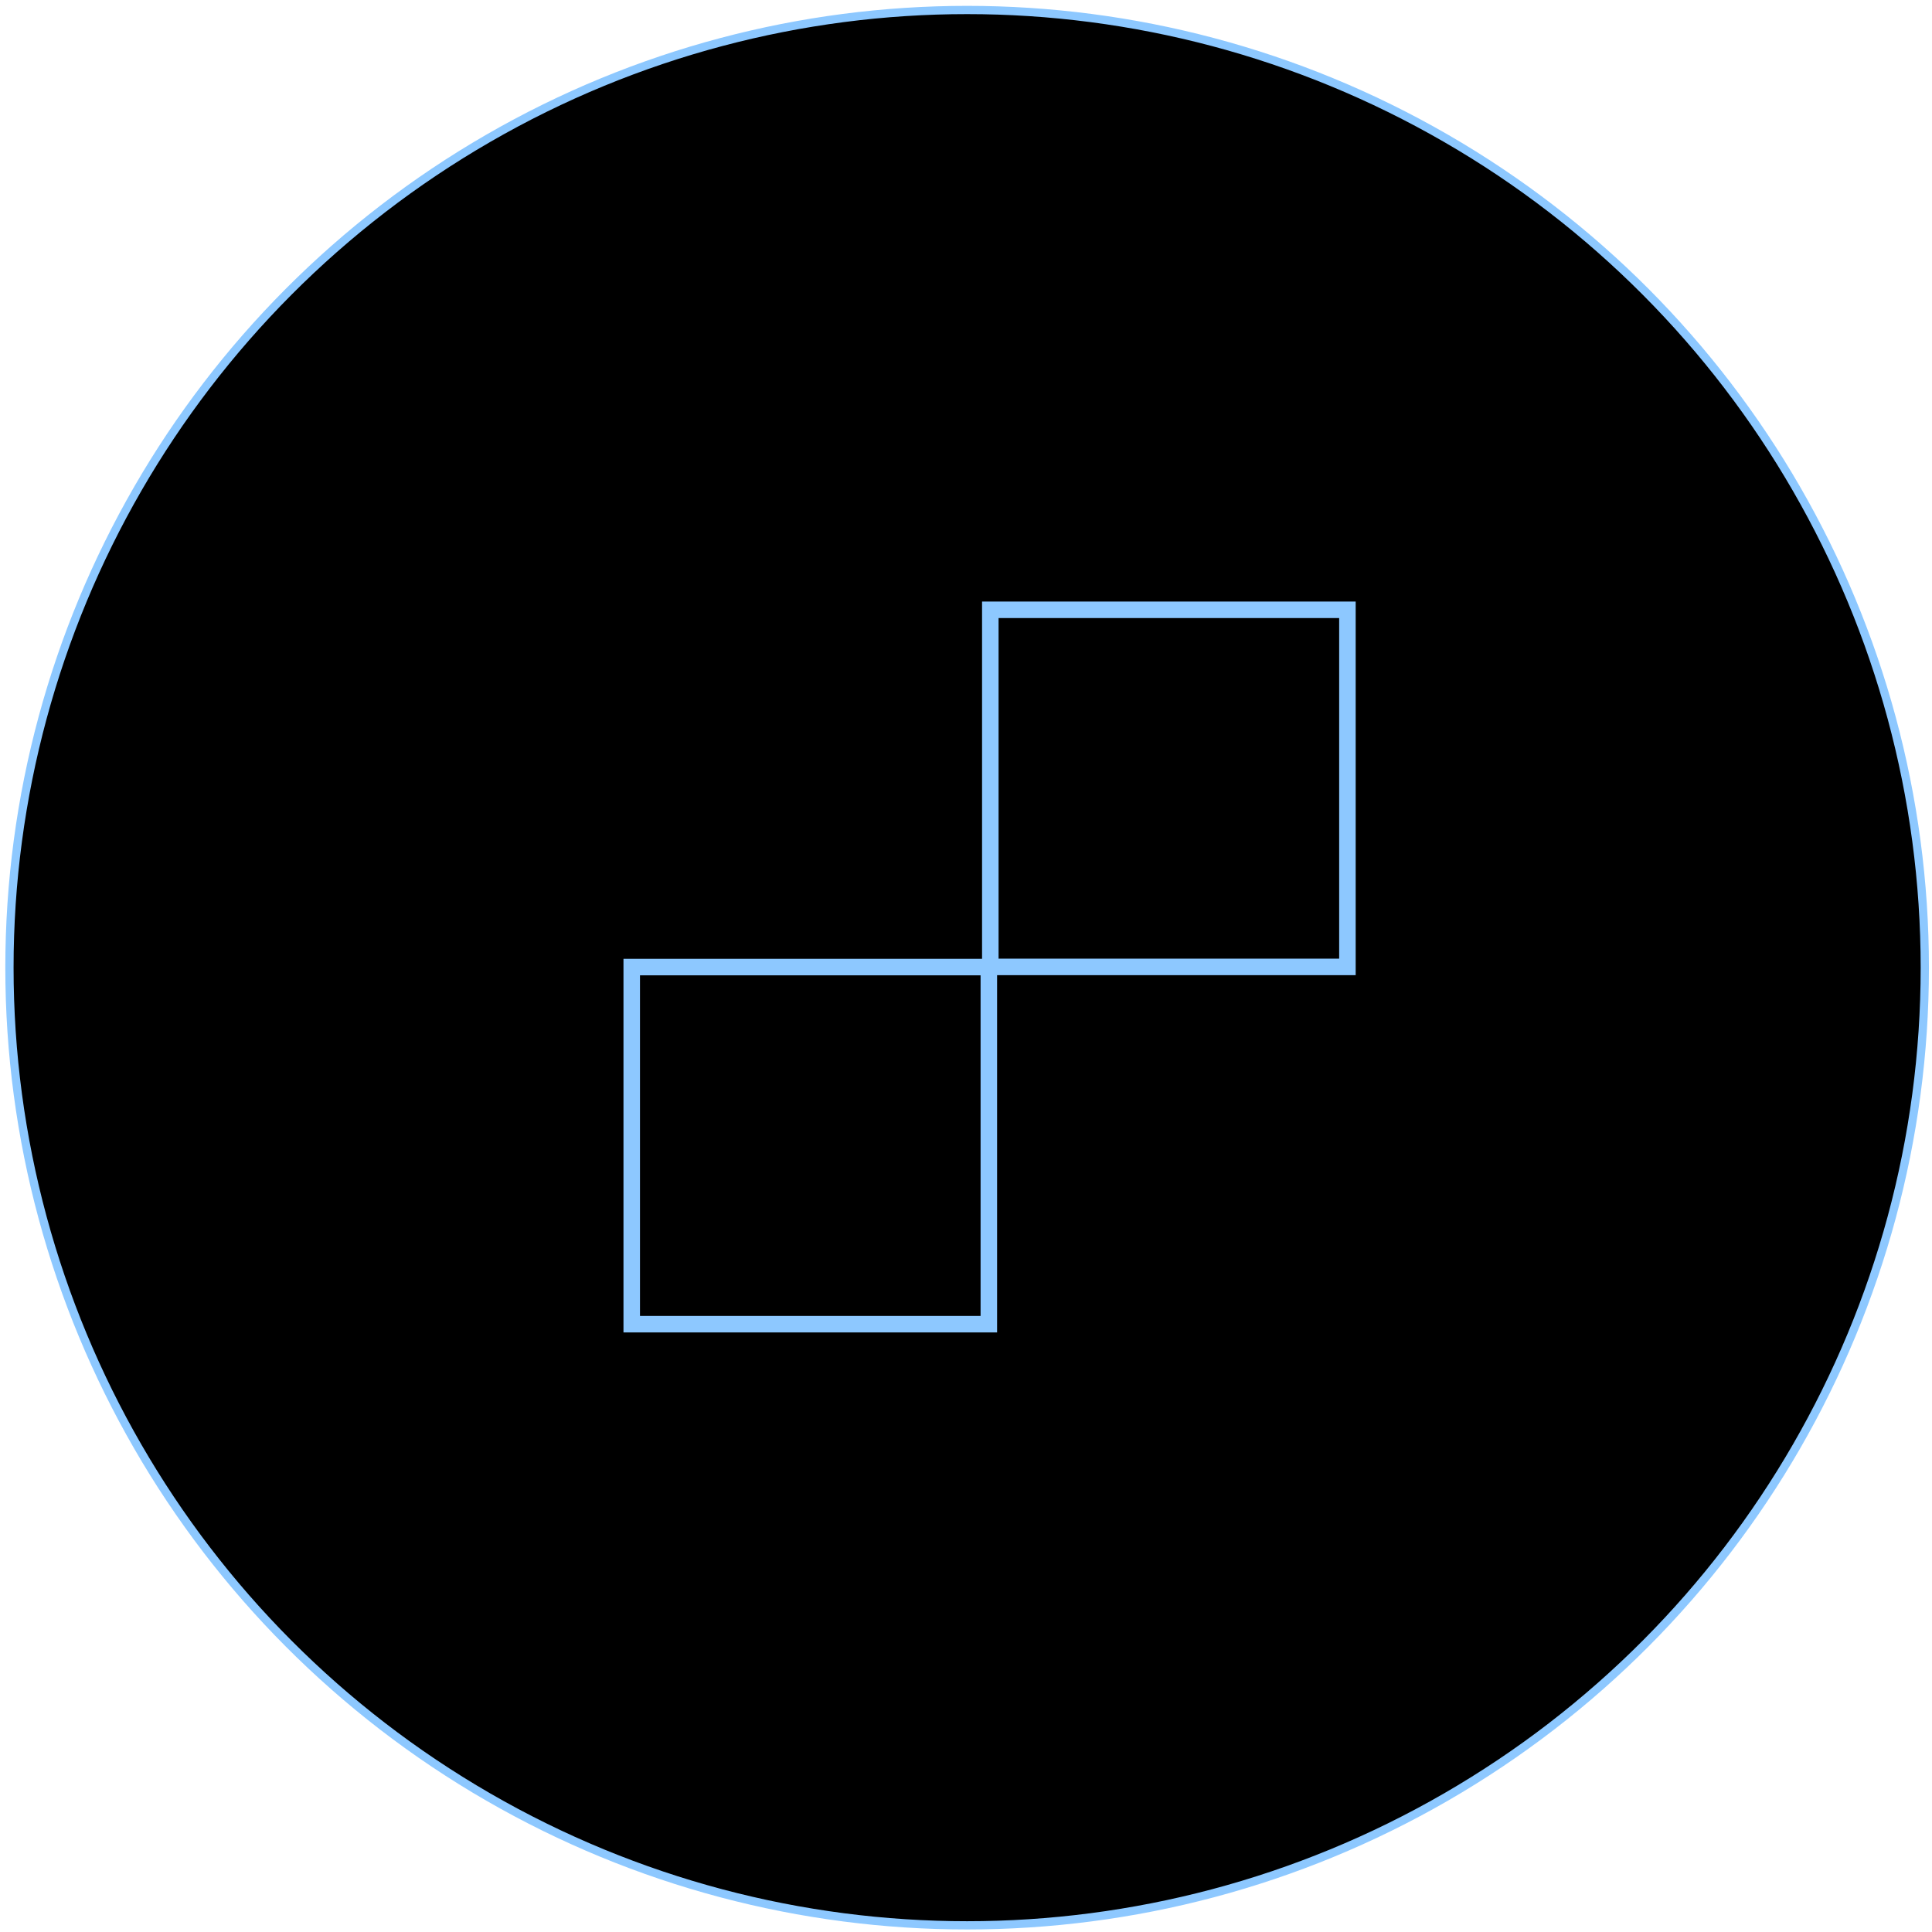 <svg width="234" height="234" viewBox="0 0 234 234" fill="none" xmlns="http://www.w3.org/2000/svg">
<circle cx="117.136" cy="117.202" r="115.992" fill="black" stroke="#8DC8FF"/>
<rect x="76.514" y="117.13" width="43.252" height="43.252" stroke="#8DC8FF" stroke-width="2"/>
<rect x="119.945" y="73.858" width="43.252" height="43.252" stroke="#8DC8FF" stroke-width="2"/>
</svg>
